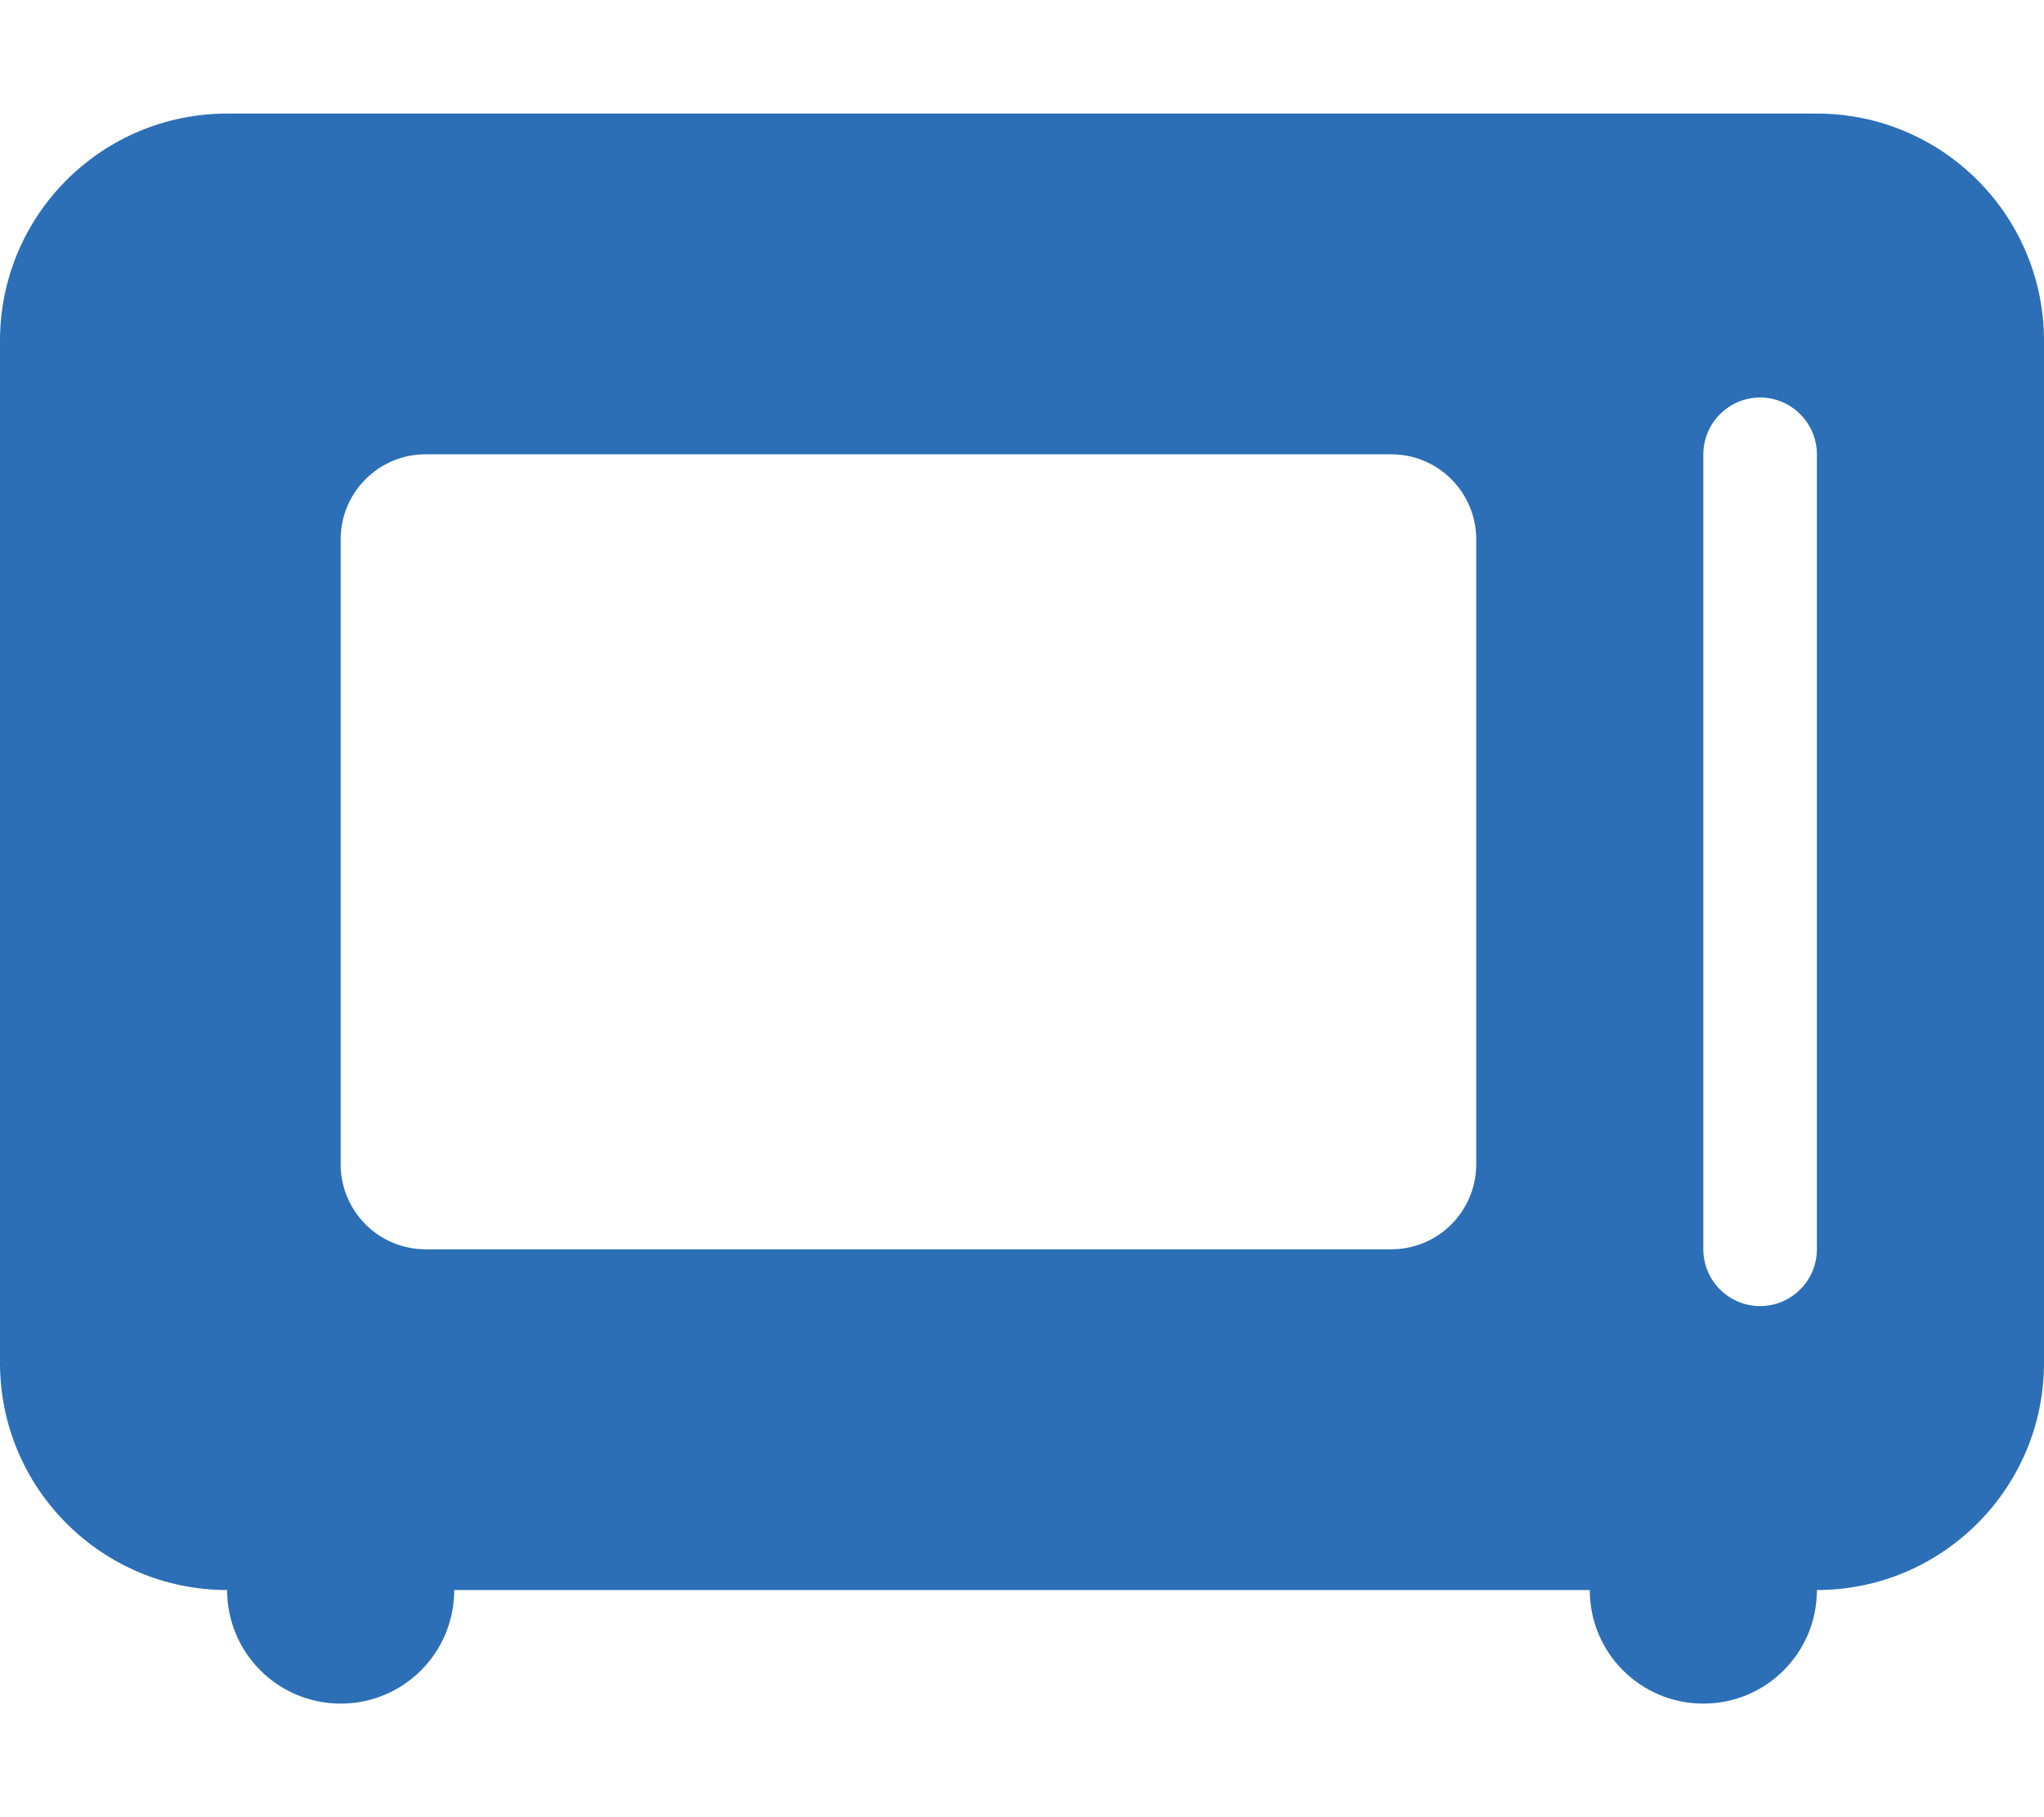 <svg width="27" height="24" viewBox="0 0 27 24" fill="none" xmlns="http://www.w3.org/2000/svg">
<g id="Kodumasinad">
<path id="Vector" d="M0 4.5C0 2.843 1.343 1.5 3 1.5H24C25.655 1.5 27 2.843 27 4.5V18C27 19.655 25.655 21 24 21C24 21.83 23.33 22.5 22.5 22.5C21.67 22.5 21 21.83 21 21H6C6 21.83 5.33 22.5 4.5 22.5C3.672 22.5 3 21.83 3 21C1.343 21 0 19.655 0 18V4.5ZM4.5 15.375C4.5 15.998 5.002 16.5 5.625 16.5H18.375C18.998 16.5 19.5 15.998 19.5 15.375V7.125C19.5 6.502 18.998 6 18.375 6H5.625C5.002 6 4.5 6.502 4.5 7.125V15.375ZM23.25 5.25C22.837 5.25 22.5 5.588 22.5 6V16.5C22.5 16.913 22.837 17.25 23.25 17.25C23.663 17.25 24 16.913 24 16.5V6C24 5.588 23.663 5.25 23.25 5.25Z" fill="#2C6FB6"/>
</g>
</svg>
